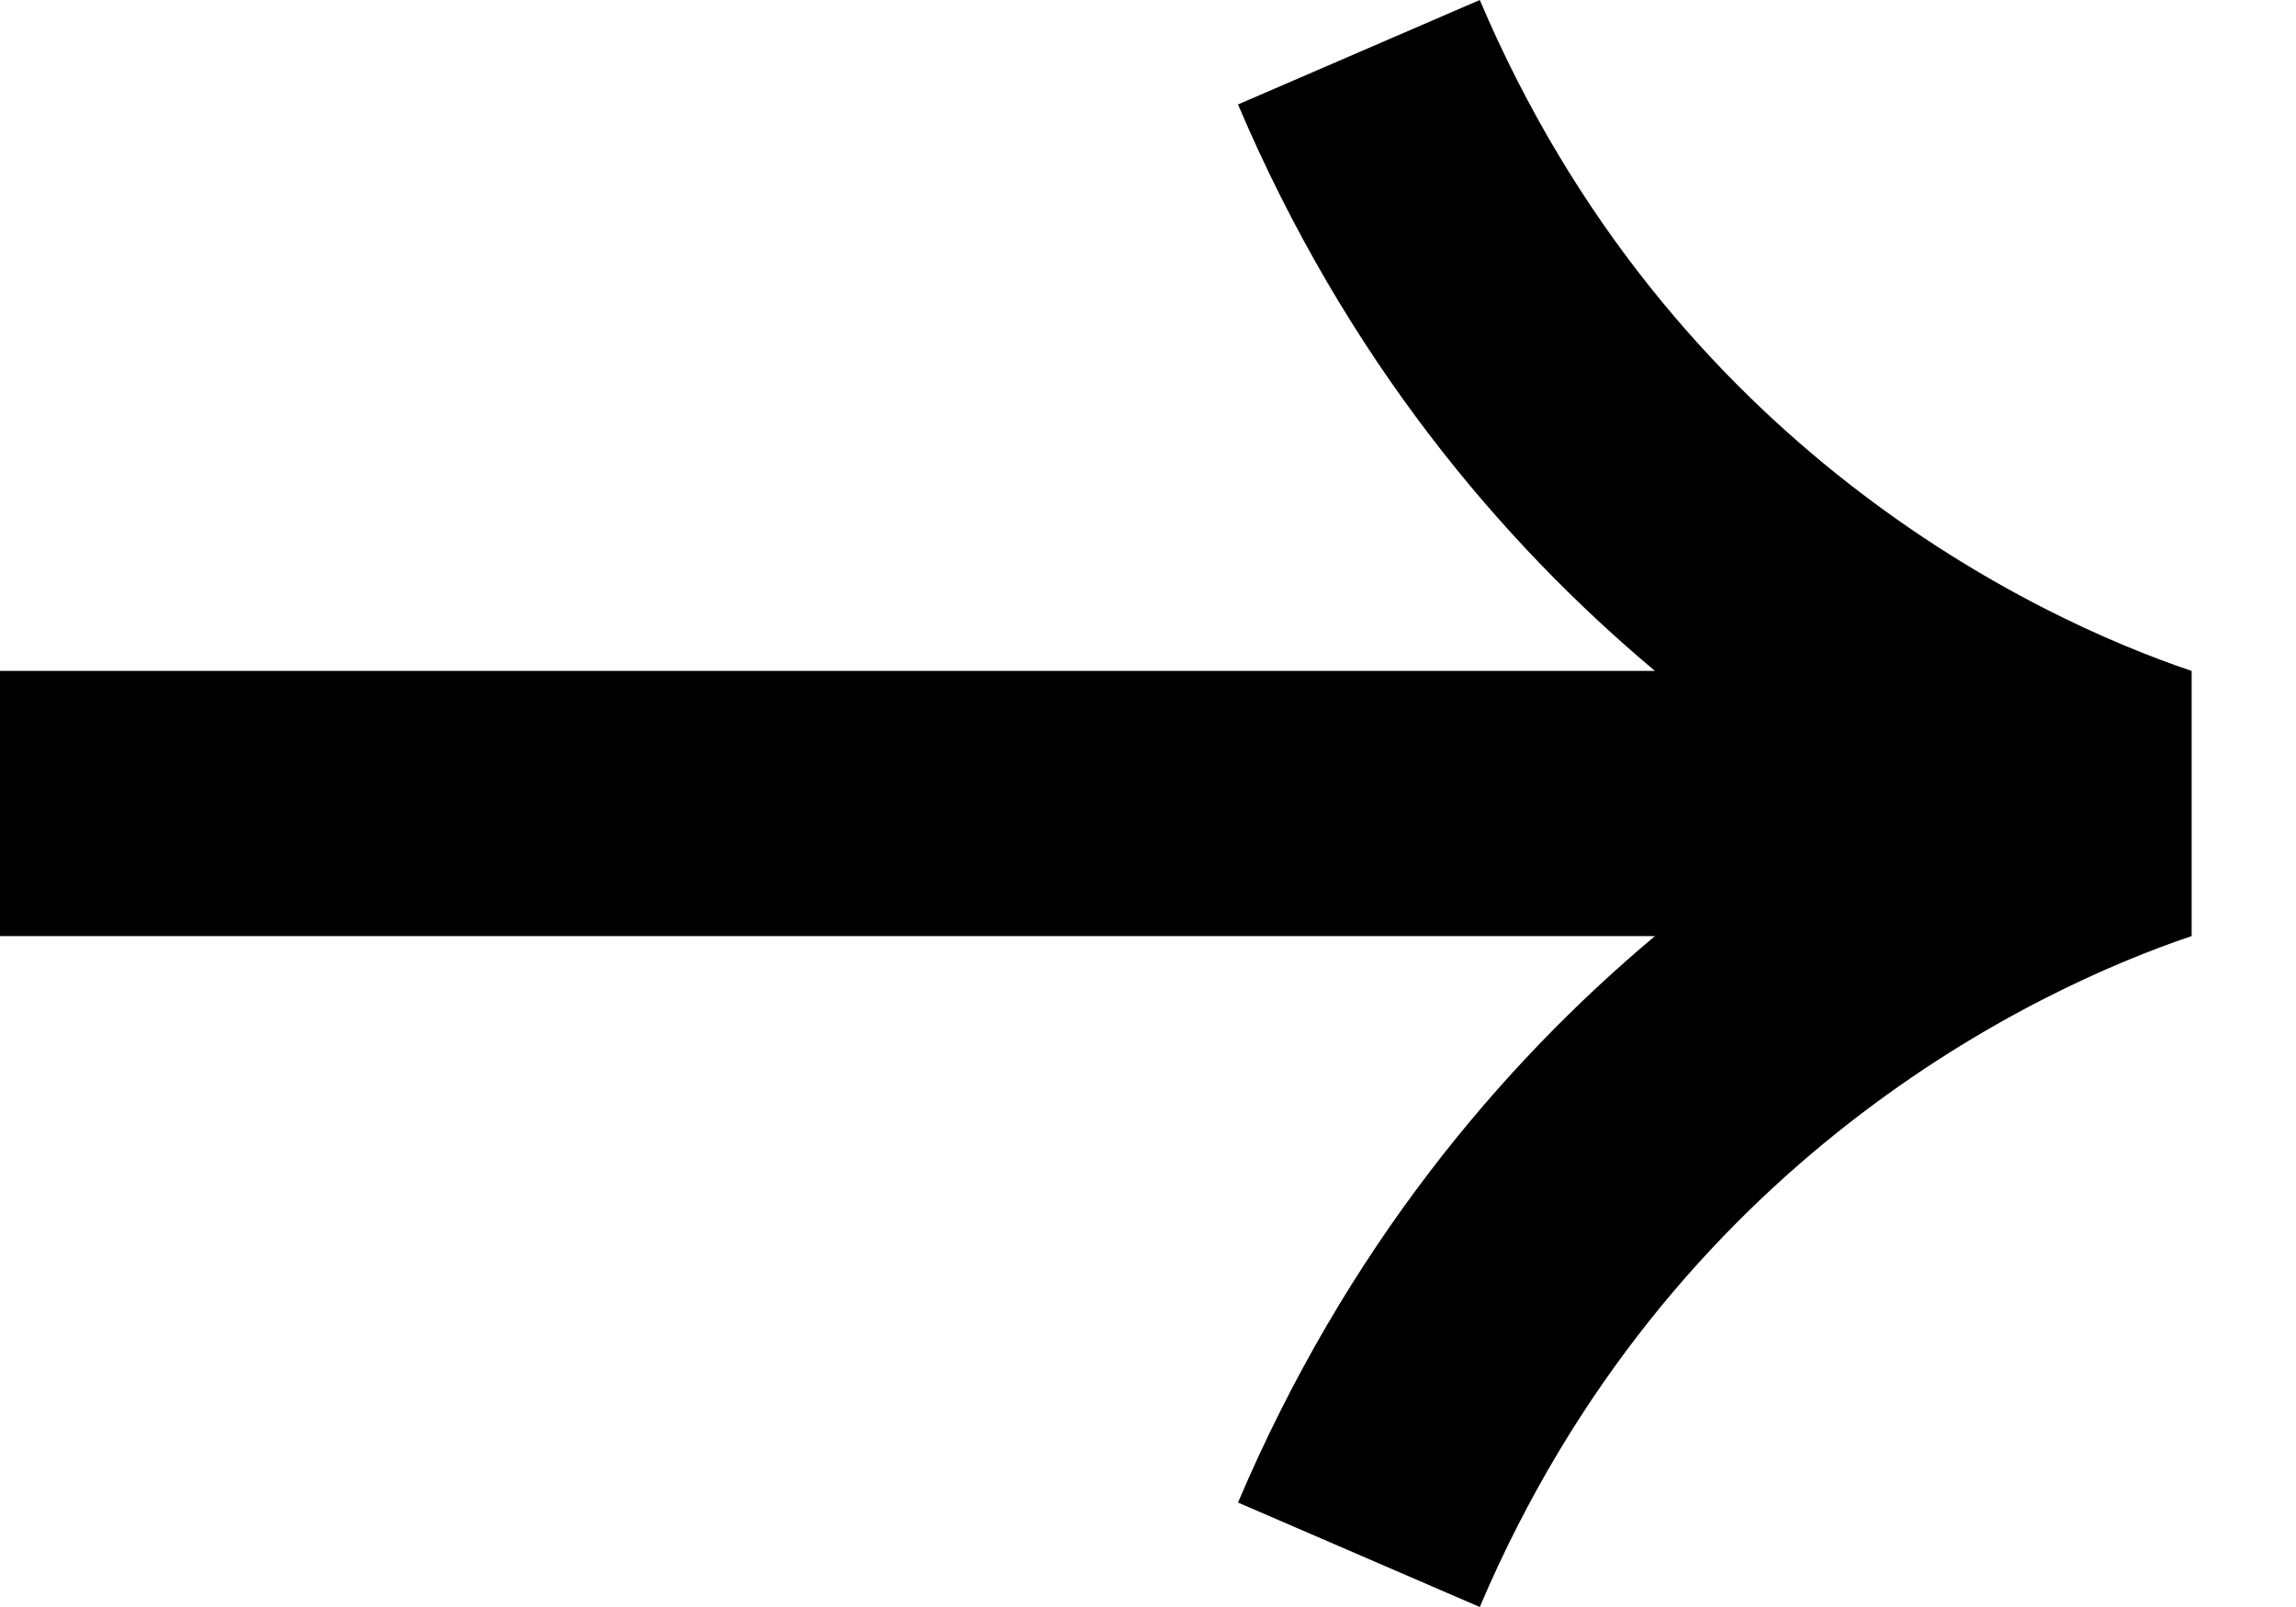 <svg width="20" height="14" viewBox="0 0 20 14" fill="none" xmlns="http://www.w3.org/2000/svg"><path d="M10.784 13.09C11.726 10.873 13.075 9.28 14.416 8.155L0 8.155L0 5.845L14.416 5.845C13.075 4.72 11.726 3.127 10.784 0.91L12.89 -0C14.548 3.901 17.744 5.392 19.091 5.845L19.091 8.155C17.744 8.608 14.548 10.098 12.89 14L10.784 13.09Z" fill="black"></path></svg>